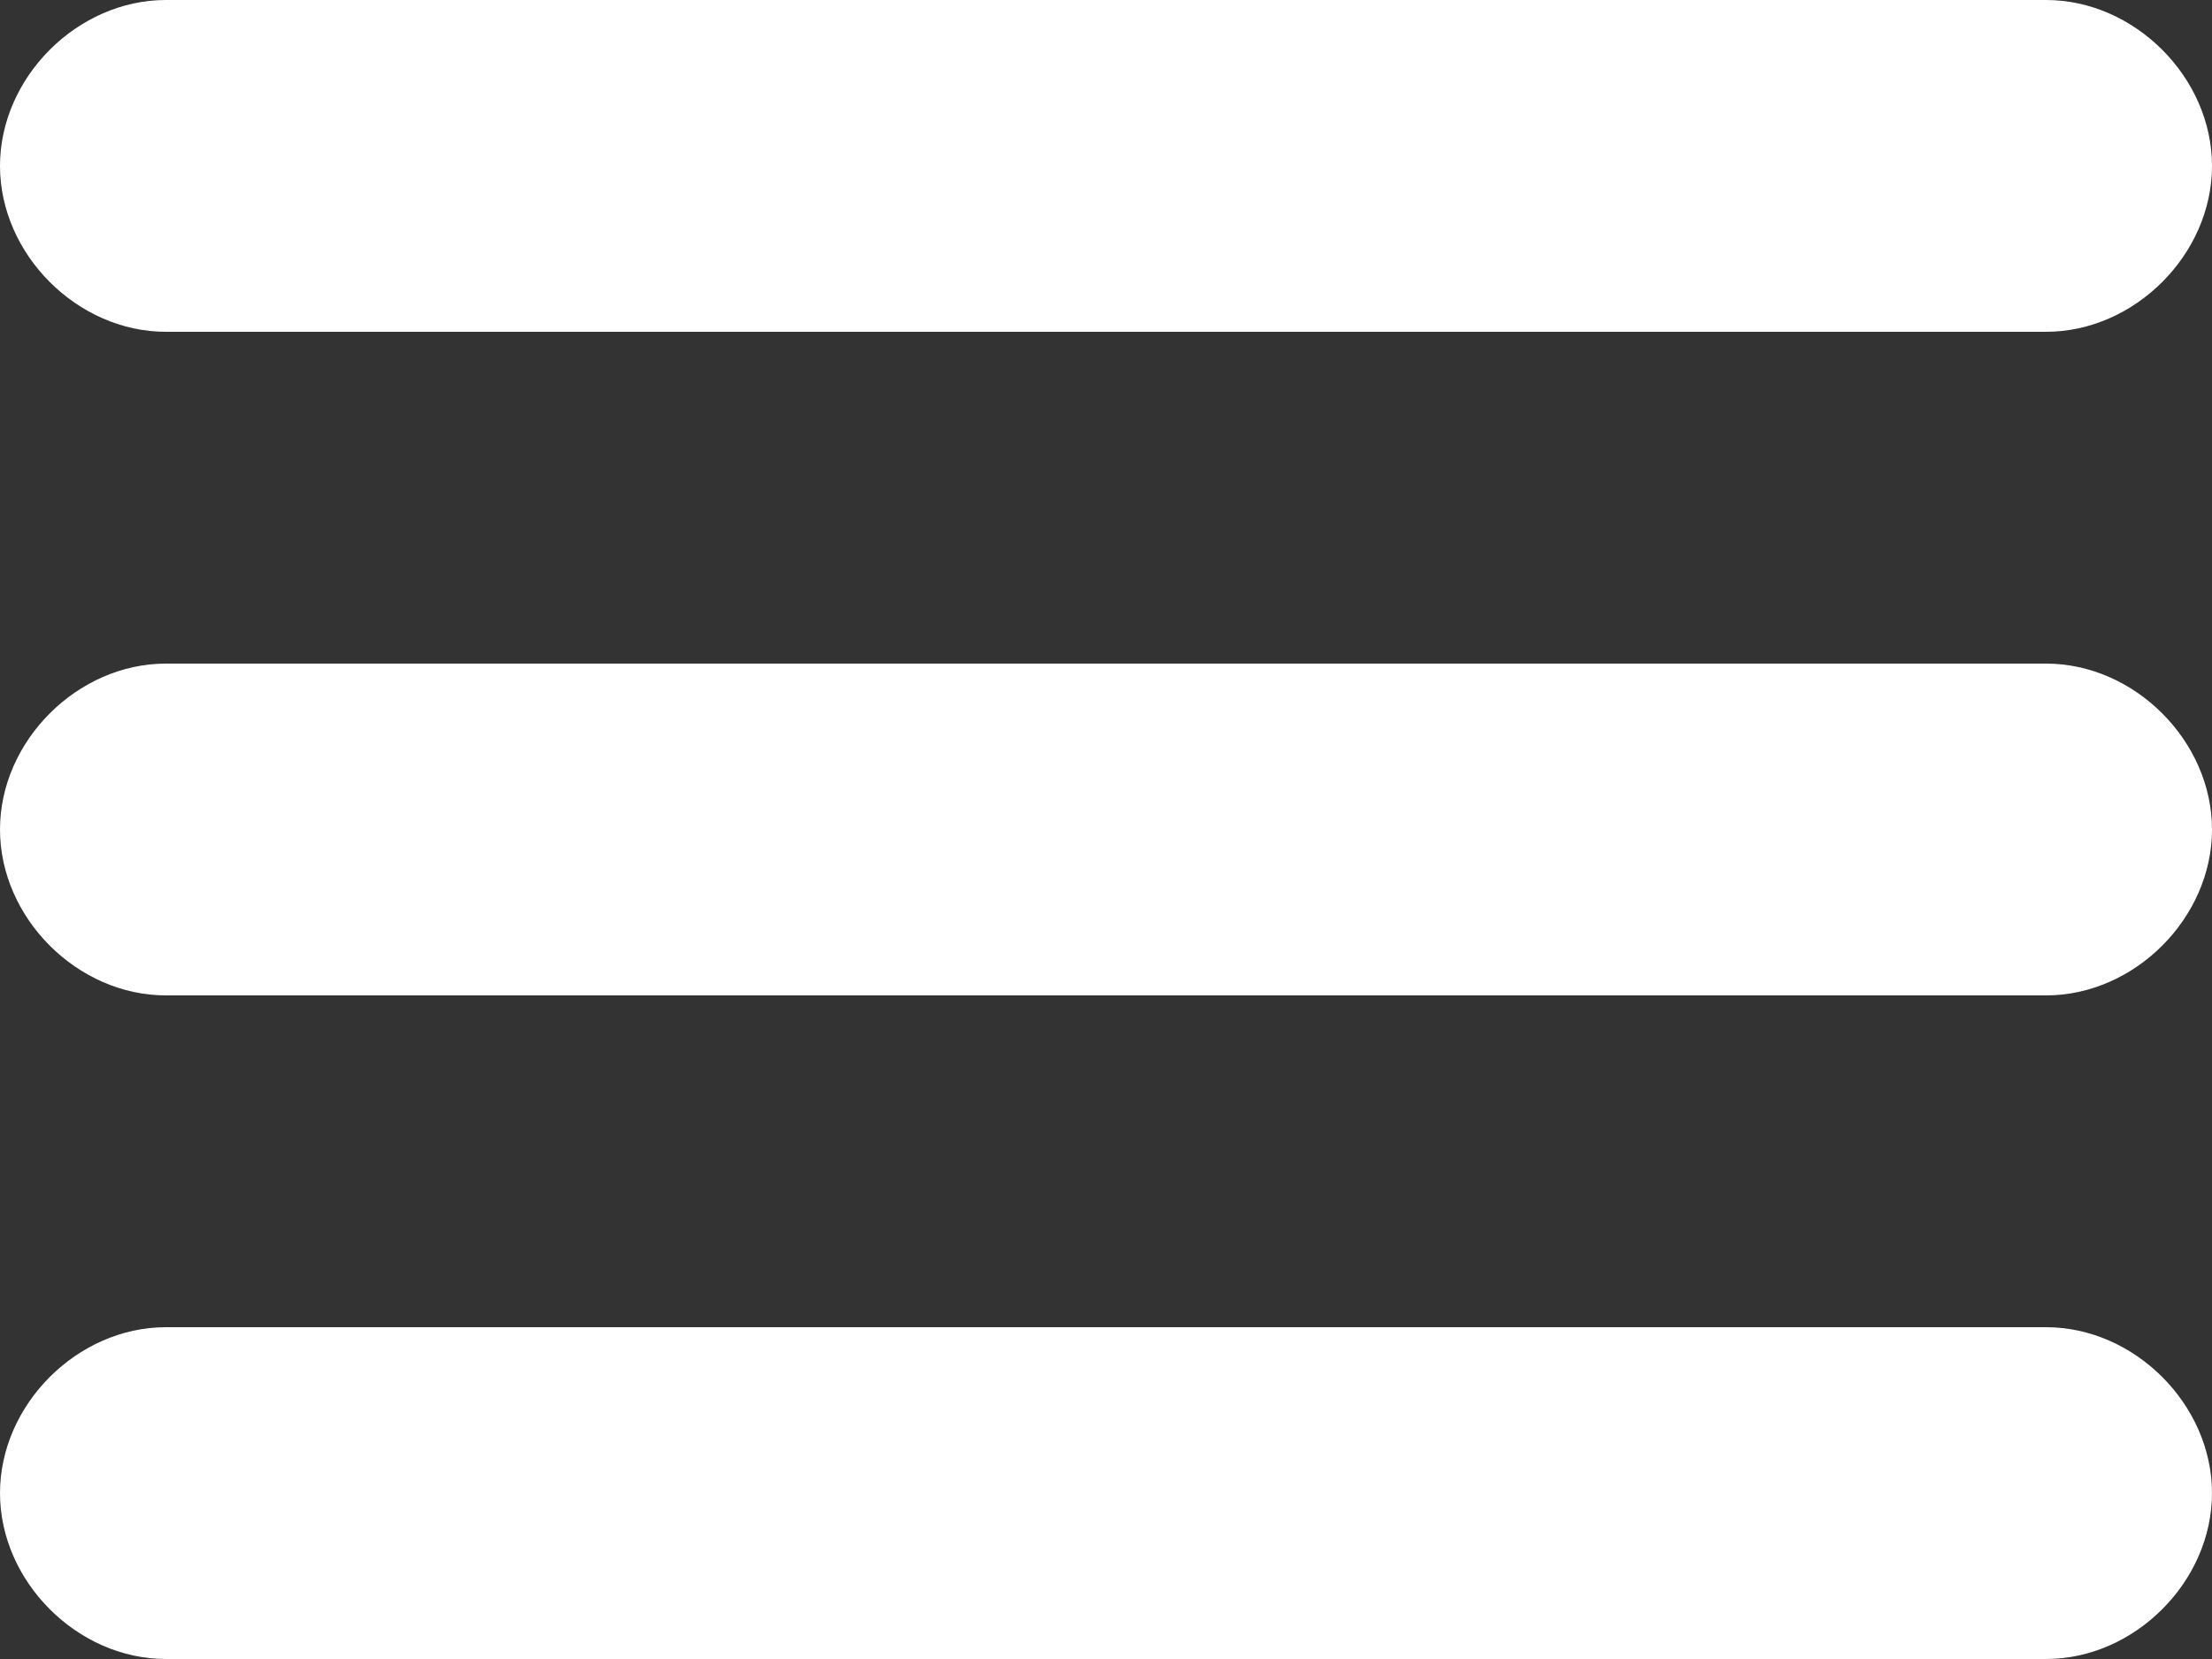 <?xml version="1.0" encoding="utf-8"?>
<!-- Generator: Adobe Illustrator 22.1.0, SVG Export Plug-In . SVG Version: 6.00 Build 0)  -->
<svg version="1.1" id="Layer_1" xmlns="http://www.w3.org/2000/svg" xmlns:xlink="http://www.w3.org/1999/xlink" x="0px" y="0px"
	 viewBox="0 0 20 15" style="enable-background:new 0 0 20 15;" xml:space="preserve">
<rect x="0" y="0" width="20" height="15" fill="#333333" stroke="none"/>
<style type="text/css">
	.st0{fill:#FFFFFF;}
</style>
<g>
	<path class="st0" d="M1.5,0h17C19.3,0,20,0.7,20,1.5v0C20,2.3,19.3,3,18.5,3h-17C0.7,3,0,2.3,0,1.5v0C0,0.7,0.7,0,1.5,0z"/>
</g>
<g>
	<path class="st0" d="M1.5,12h17c0.8,0,1.5,0.7,1.5,1.5v0c0,0.8-0.7,1.5-1.5,1.5h-17C0.7,15,0,14.3,0,13.5v0C0,12.7,0.7,12,1.5,12z"
		/>
</g>
<g>
	<path class="st0" d="M1.5,6h17C19.3,6,20,6.7,20,7.5v0C20,8.3,19.3,9,18.5,9h-17C0.7,9,0,8.3,0,7.5v0C0,6.7,0.7,6,1.5,6z"/>
</g>
</svg>
